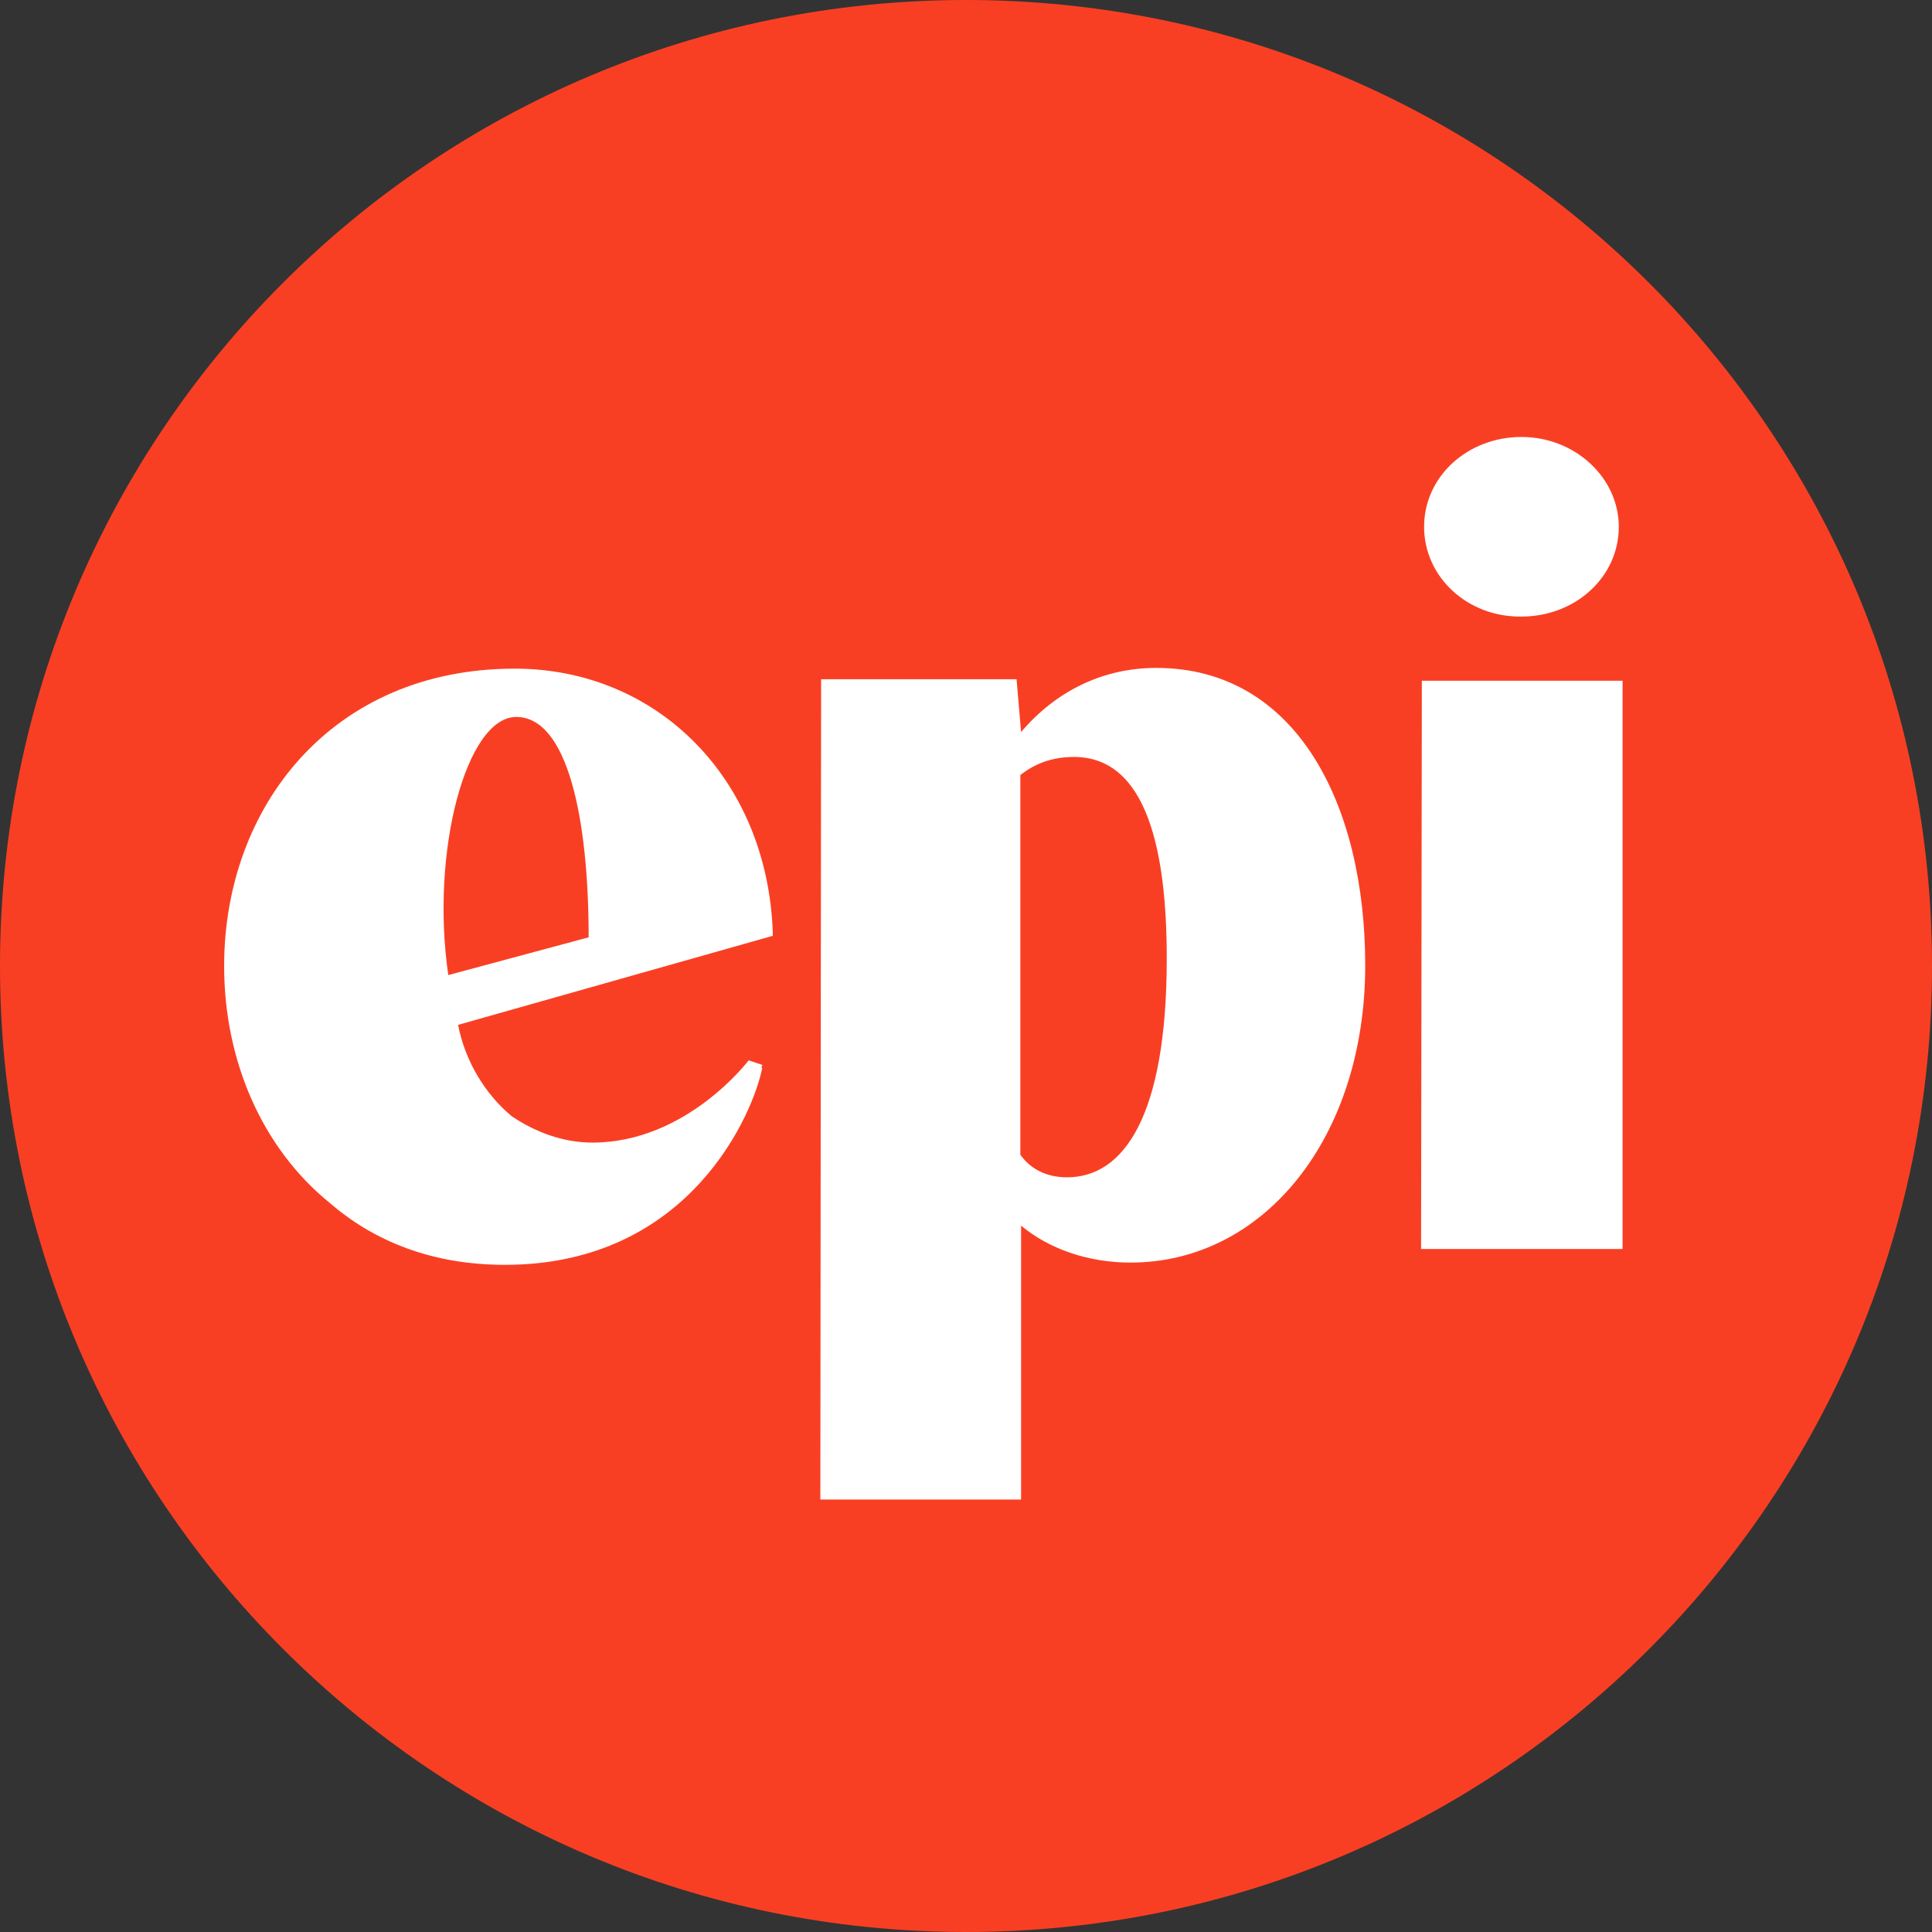 <svg width="88" height="88" viewBox="0 0 88 88" fill="none" xmlns="http://www.w3.org/2000/svg">
<rect x="0" y="0" width="88" height="88" fill="#333333" stroke="none"/>
<g id="image" clip-path="url(#clip0_751_2192)">
<g id="Group">
<path id="Vector" d="M44 84.906C66.592 84.906 84.906 66.592 84.906 44C84.906 21.408 66.592 3.094 44 3.094C21.408 3.094 3.094 21.408 3.094 44C3.094 66.592 21.408 84.906 44 84.906Z" fill="white"/>
<path id="Vector_2" d="M23.512 32.656C21.244 32.656 19.594 38.775 20.419 44.413L26.812 42.694C26.812 37.263 25.85 32.656 23.512 32.656ZM48.916 34.478C47.919 34.478 47.128 34.788 46.475 35.303V52.594C46.888 53.178 47.575 53.625 48.606 53.625C51.15 53.625 53.144 50.909 53.144 43.656C53.144 38.775 52.25 34.478 48.916 34.478ZM44 0C19.697 0 0 19.697 0 44C0 68.269 19.697 88 44 88C68.303 88 88 68.303 88 44C88 19.697 68.303 0 44 0ZM69.3 19.903C71.741 19.903 73.734 21.759 73.734 23.994C73.734 26.297 71.741 28.084 69.3 28.084C66.859 28.119 64.866 26.297 64.866 23.994C64.866 21.691 66.859 19.903 69.3 19.903ZM35.2 42.625L20.866 46.681C21.175 48.297 22.069 49.809 23.306 50.841C24.372 51.562 25.644 52.044 26.984 52.044C31.281 52.044 34.1 48.297 34.1 48.297L34.719 48.503C34.719 48.538 34.684 48.606 34.684 48.641H34.719C34.341 50.6 31.488 57.612 22.997 57.612C19.697 57.612 17.05 56.547 15.022 54.794C11.928 52.284 10.209 48.297 10.209 44C10.209 36.747 15.125 30.456 23.444 30.456C29.941 30.456 34.959 35.475 35.2 42.487V42.625ZM51.494 57.509C49.569 57.509 47.781 56.891 46.509 55.825V68.303H37.366L37.4 30.938H46.303L46.509 33.344C48.022 31.556 50.153 30.422 52.663 30.422C59.091 30.422 62.184 36.712 62.184 43.966C62.184 51.803 57.578 57.509 51.494 57.509ZM73.906 56.891H64.728L64.763 31.006H73.906V56.891Z" fill="#F93F23"/>
</g>
</g>
<defs>
<clipPath id="clip0_751_2192">
<rect width="88" height="88" fill="white"/>
</clipPath>
</defs>
</svg>
